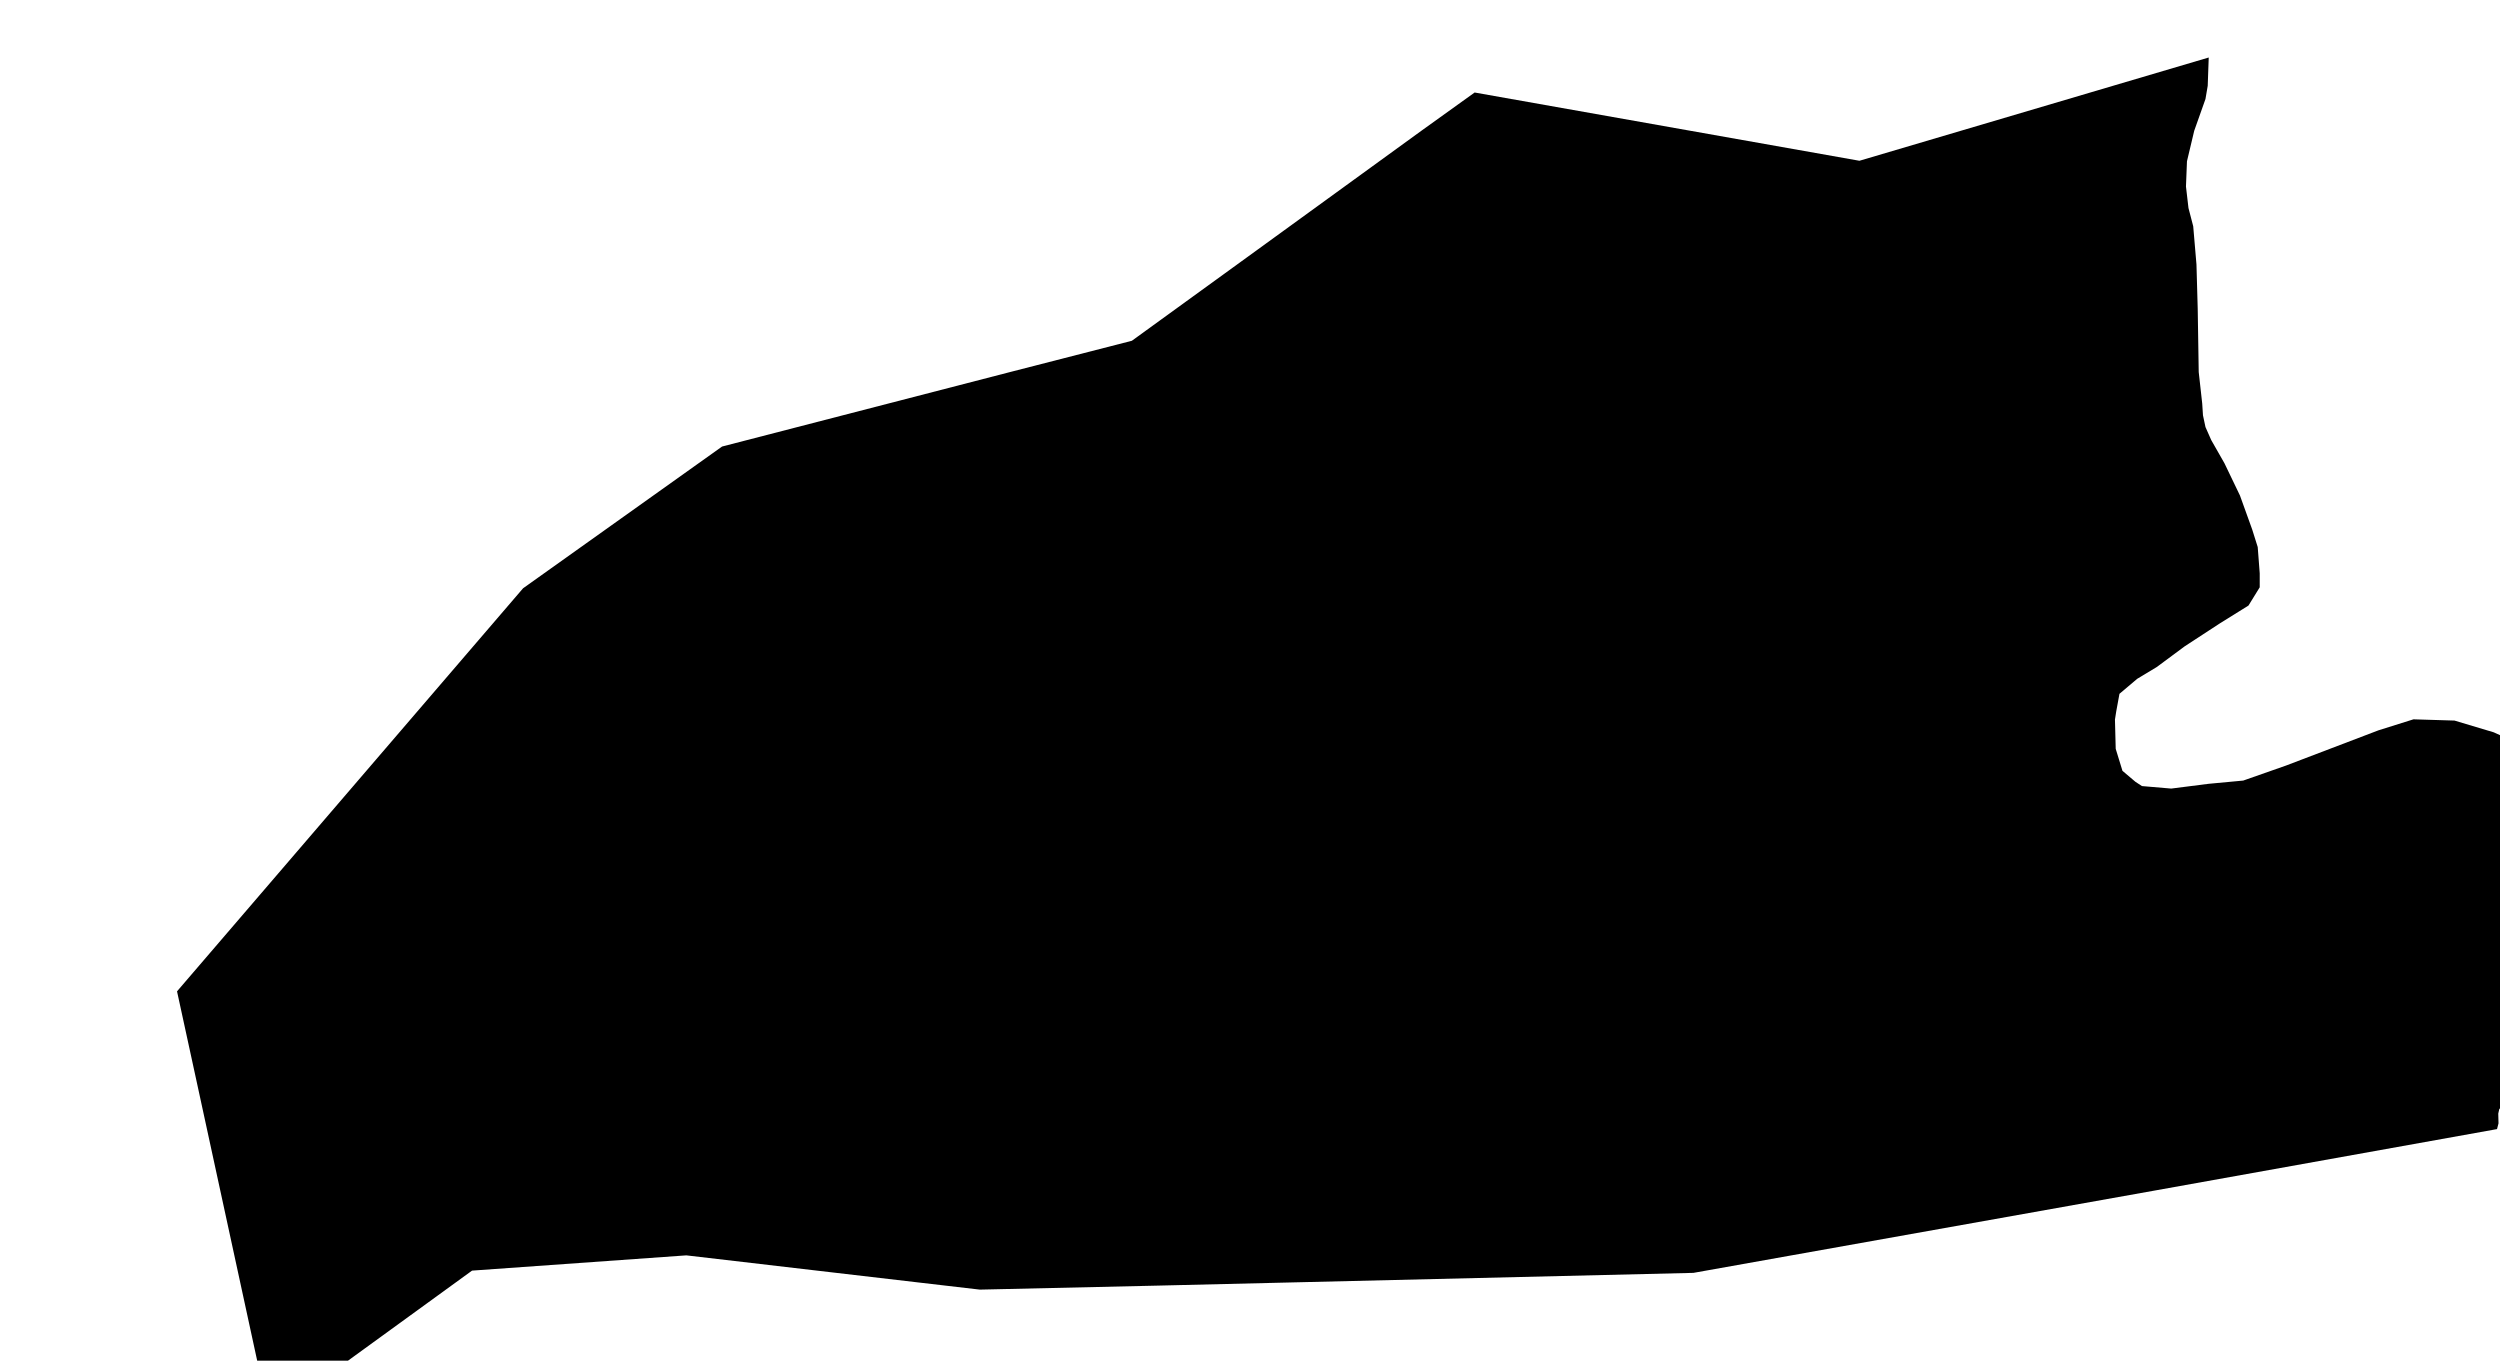 <?xml version="1.0" encoding="UTF-8" standalone="no"?>
<!-- Generator: Adobe Illustrator 19.2.0, SVG Export Plug-In . SVG Version: 6.00 Build 0)  -->

<svg
   xmlns:dc="http://purl.org/dc/elements/1.1/"
   xmlns:cc="http://creativecommons.org/ns#"
   xmlns:rdf="http://www.w3.org/1999/02/22-rdf-syntax-ns#"
   xmlns:svg="http://www.w3.org/2000/svg"
   xmlns="http://www.w3.org/2000/svg"
   xmlns:sodipodi="http://sodipodi.sourceforge.net/DTD/sodipodi-0.dtd"
   xmlns:inkscape="http://www.inkscape.org/namespaces/inkscape"
   version="1.1"
   id="SvgMunicipio"
   x="0px"
   y="0px"
   viewBox="0 0 999.9 544.2"
   style="enable-background:new 0 0 999.9 544.2;"
   xml:space="preserve"
   inkscape:version="0.91 r13725"
   sodipodi:docname="MUN_ID0426.svg"><defs
     id="defs8" /><sodipodi:namedview
     pagecolor="#ffffff"
     bordercolor="#666666"
     borderopacity="1"
     objecttolerance="10"
     gridtolerance="10"
     guidetolerance="10"
     inkscape:pageopacity="0"
     inkscape:pageshadow="2"
     inkscape:window-width="682"
     inkscape:window-height="480"
     id="namedview6"
     showgrid="false"
     inkscape:zoom="0.40904089"
     inkscape:cx="499.95001"
     inkscape:cy="272.10001"
     inkscape:window-x="0"
     inkscape:window-y="0"
     inkscape:window-maximized="0"
     inkscape:current-layer="svg" /><g
     id="g3"><path
       id="MUN_0426"
       d="m 877.6,52.3 -2.9,12.2 -0.4,10.1 1,8.6 1.9,7.3 1.3,15.3 0.5,17.8 0.4,25.2 1.4,12.6 0.3,4.7 1,4.7 2.3,5.2 5.3,9.3 6.2,12.9 4.9,13.6 2.2,7 0.8,10.5 0,5.6 -4.5,7.3 -11.4,7.1 -14.1,9.2 -11.2,8.3 -7.8,4.7 -7.1,6 -1.3,7.1 -0.5,3.2 0.3,11.7 2.7,8.8 5.2,4.4 2.6,1.7 11.7,1 14.9,-1.9 13.9,-1.3 17.1,-6 37,-14.1 14,-4.4 16.4,0.5 15.7,4.7 23.9,10.9 8.4,8 6.7,6.1 23.8,23.2 9.7,16.6 0.6,7.4 0,0.1 -6.5,11.8 -8.8,9.1 -7.1,5.5 -6.5,6.2 -5.2,8.2 -2.7,8 -1.4,5.5 -1.2,2.2 -2.5,2.1 -3.5,0.1 -2.3,0.5 -0.8,1 -0.5,2.1 -1.4,0.9 -2.3,0.3 -2.6,0.5 -2.2,0.6 -0.5,1.3 -2.6,1.4 -2.3,2.2 -2.6,1.7 -1.6,3.1 -1,1.3 -1.4,1.4 -1.4,1.4 -0.4,1.8 0.1,3.9 -0.6,2.3 -137.6,24.7 -183.8,32.8 -214.3,5.1 -71.1,1.6 -24.9,-2.9 -92.5,-10.8 -85.7,6.1 -81,58.8 -29.5,-136 -7.5,-34.5 138.4,-161.2 79.6,-56.7 116,-30 47.9,-12.3 45.8,-33.2 70,-50.8 L 589.8,37 743.7,64.3 883.4,23 883,34.3 l -0.9,5.3 -4.5,12.7 z"
       inkscape:connector-curvature="0"
       class="DEP_04 ZON_02" /></g></svg>